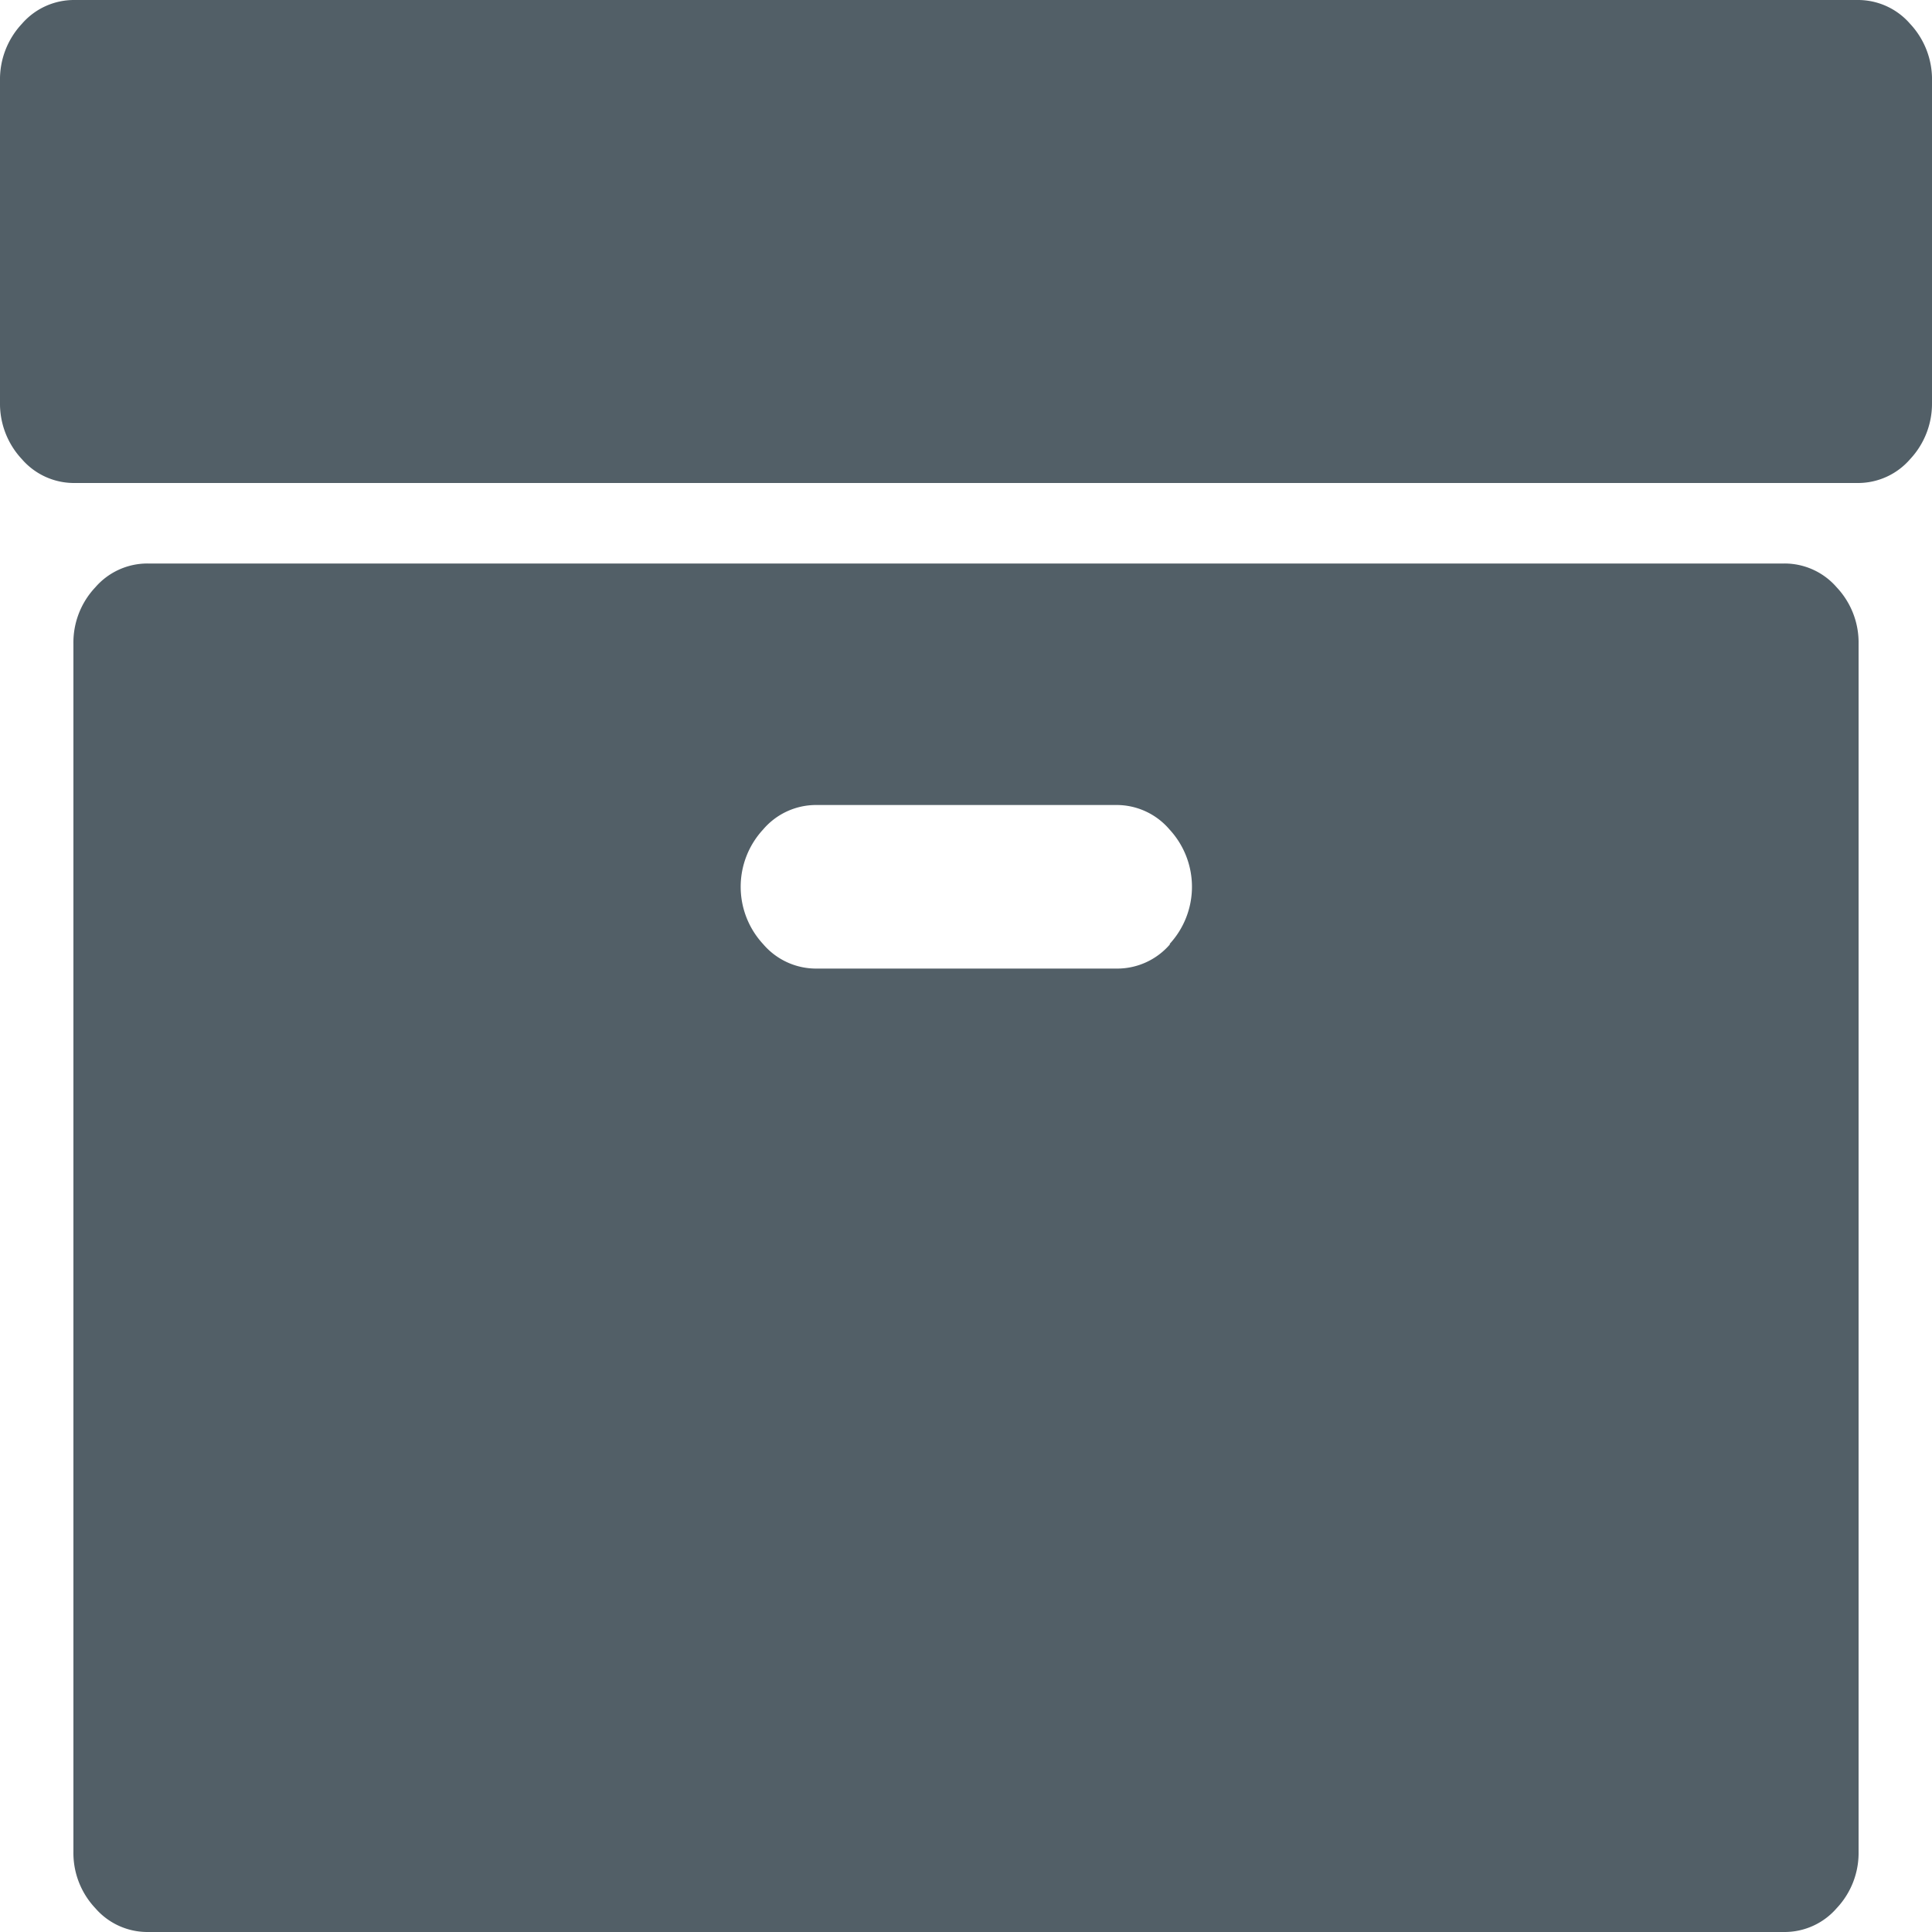 <?xml version="1.0" encoding="iso-8859-1"?>
<!-- Generator: Adobe Illustrator 16.0.0, SVG Export Plug-In . SVG Version: 6.00 Build 0)  -->
<!DOCTYPE svg PUBLIC "-//W3C//DTD SVG 1.1//EN" "http://www.w3.org/Graphics/SVG/1.1/DTD/svg11.dtd">
<svg version="1.1" id="Capa_1" xmlns="http://www.w3.org/2000/svg" xmlns:xlink="http://www.w3.org/1999/xlink" x="0px" y="0px"
	 width="30px" height="30px" viewBox="0 0 30 30" style="enable-background:new 0 0 30 30;" xml:space="preserve"
	>
<defs>
<style>.cls-1{fill:#525f67;}
</style></defs>
<g id="Layer_2" data-name="Layer 2">
<path class="cls-1" d="M27.71,8.75H2.29a1.07,1.07,0,0,0-.81.37,1.25,1.25,0,0,0-.34.88V28.75a1.25,1.25,0,0,0,.34.88,1.07,1.07,0,0,0,.81.37H27.71a1.07,1.07,0,0,0,.81-.37,1.25,1.25,0,0,0,.34-.88V10a1.25,1.25,0,0,0-.34-.88A1.07,1.07,0,0,0,27.71,8.75Zm-9.54,5.91a1.08,1.08,0,0,1-.82.38H12.67a1.08,1.08,0,0,1-.82-.38,1.31,1.31,0,0,1,0-1.78,1.08,1.08,0,0,1,.82-.38h4.67a1.08,1.08,0,0,1,.82.38,1.31,1.31,0,0,1,0,1.78Z"/>
<path class="cls-1" d="M29.66.37A1.07,1.07,0,0,0,28.85,0H1.15A1.07,1.07,0,0,0,.34.37,1.26,1.26,0,0,0,0,1.25v5a1.26,1.26,0,0,0,.34.88,1.07,1.07,0,0,0,.81.37H28.85a1.07,1.07,0,0,0,.81-.37A1.26,1.26,0,0,0,30,6.26v-5A1.26,1.26,0,0,0,29.66.37Z"/>
</g>
</svg>